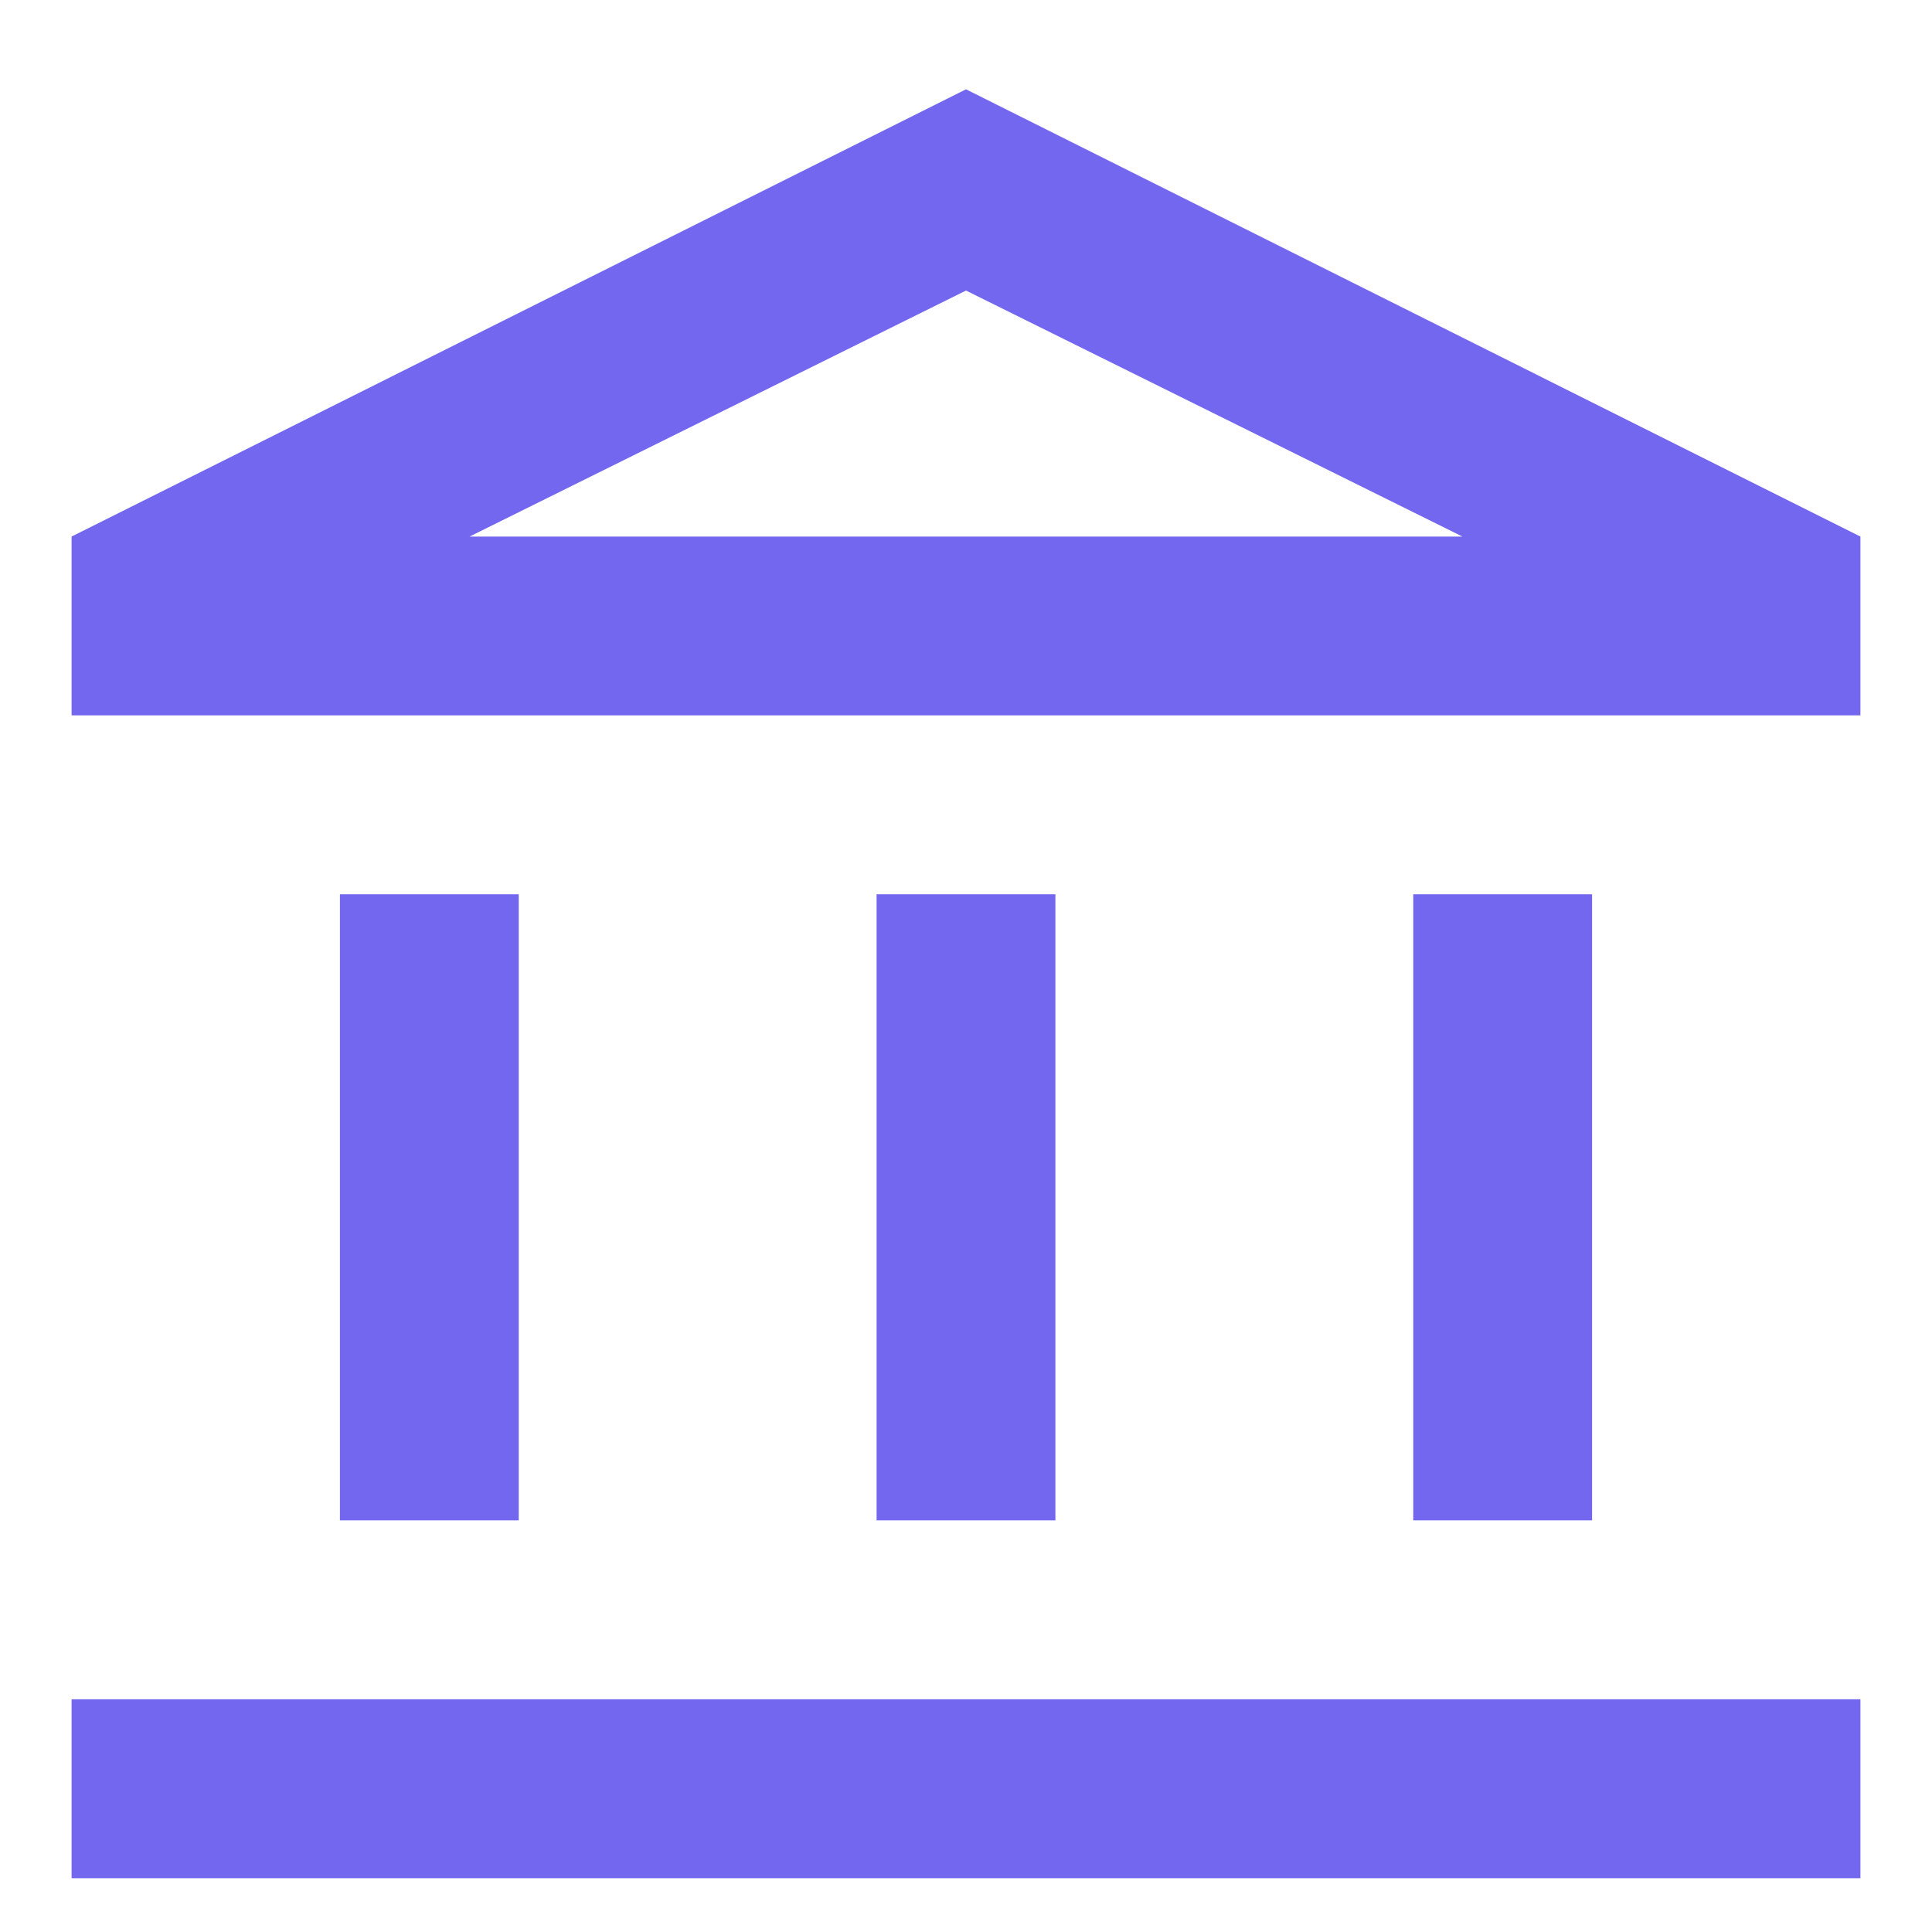 <svg width="18" height="18" viewBox="0 0 18 18" fill="none" xmlns="http://www.w3.org/2000/svg">
<path d="M3.167 14.165V8.332H4.833V14.165H3.167ZM8.167 14.165V8.332H9.833V14.165H8.167ZM0.667 17.499V15.832H17.333V17.499H0.667ZM13.167 14.165V8.332H14.833V14.165H13.167ZM0.667 6.665V4.999L9 0.832L17.333 4.999V6.665H0.667ZM4.375 4.999H13.625L9 2.707L4.375 4.999Z" fill="#7367F0"/>
</svg>
